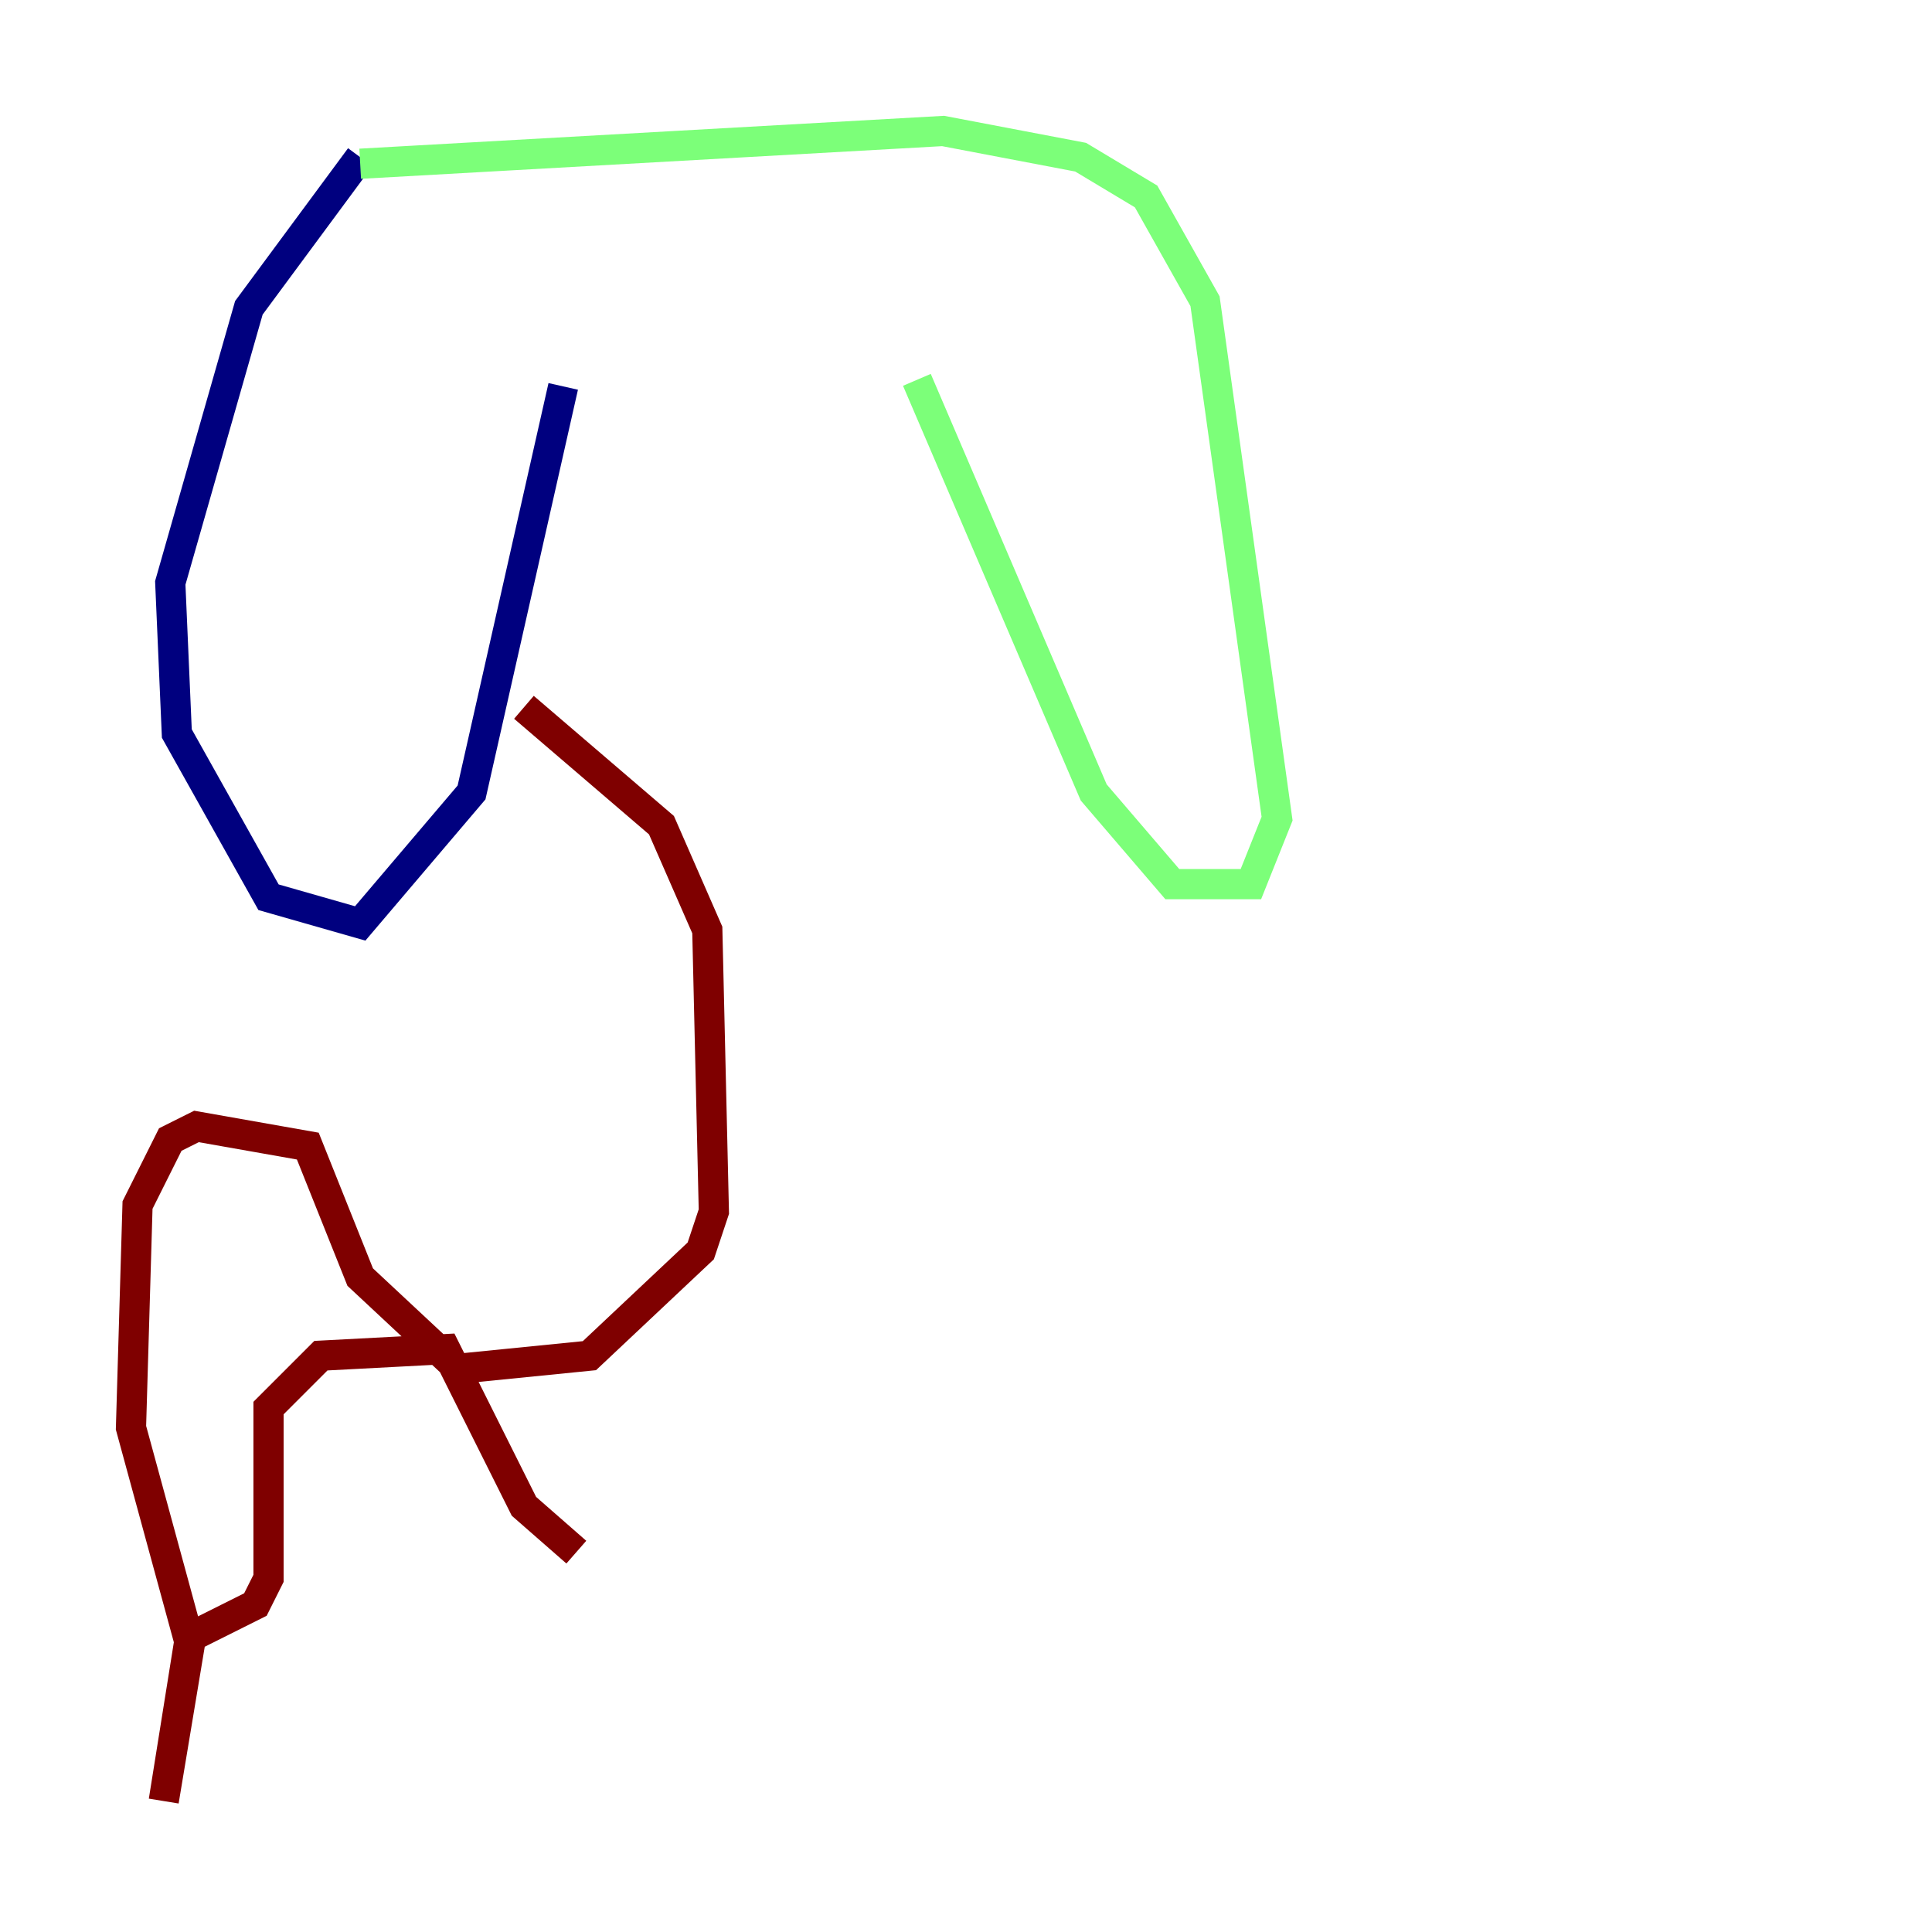 <?xml version="1.0" encoding="utf-8" ?>
<svg baseProfile="tiny" height="128" version="1.2" viewBox="0,0,128,128" width="128" xmlns="http://www.w3.org/2000/svg" xmlns:ev="http://www.w3.org/2001/xml-events" xmlns:xlink="http://www.w3.org/1999/xlink"><defs /><polyline fill="none" points="23.864,10.414 16.488,20.393 11.281,38.617 11.715,48.597 17.79,59.444 23.864,61.18 31.241,52.502 37.315,25.6" stroke="#00007f" stroke-width="2" /><polyline fill="none" points="23.864,10.848 62.481,8.678 71.593,10.414 75.932,13.017 79.837,19.959 84.61,54.237 82.875,58.576 77.668,58.576 72.461,52.502 60.746,25.166" stroke="#7cff79" stroke-width="2" /><polyline fill="none" points="34.712,46.861 43.824,54.671 46.861,61.614 47.295,80.271 46.427,82.875 39.051,89.817 30.373,90.685 23.864,84.61 20.393,75.932 13.017,74.63 11.281,75.498 9.112,79.837 8.678,94.59 12.583,108.909 10.848,119.322 12.583,108.475 16.922,106.305 17.79,104.57 17.79,93.288 21.261,89.817 29.505,89.383 34.712,99.797 38.183,102.834" stroke="#7f0000" stroke-width="2" /></svg>
